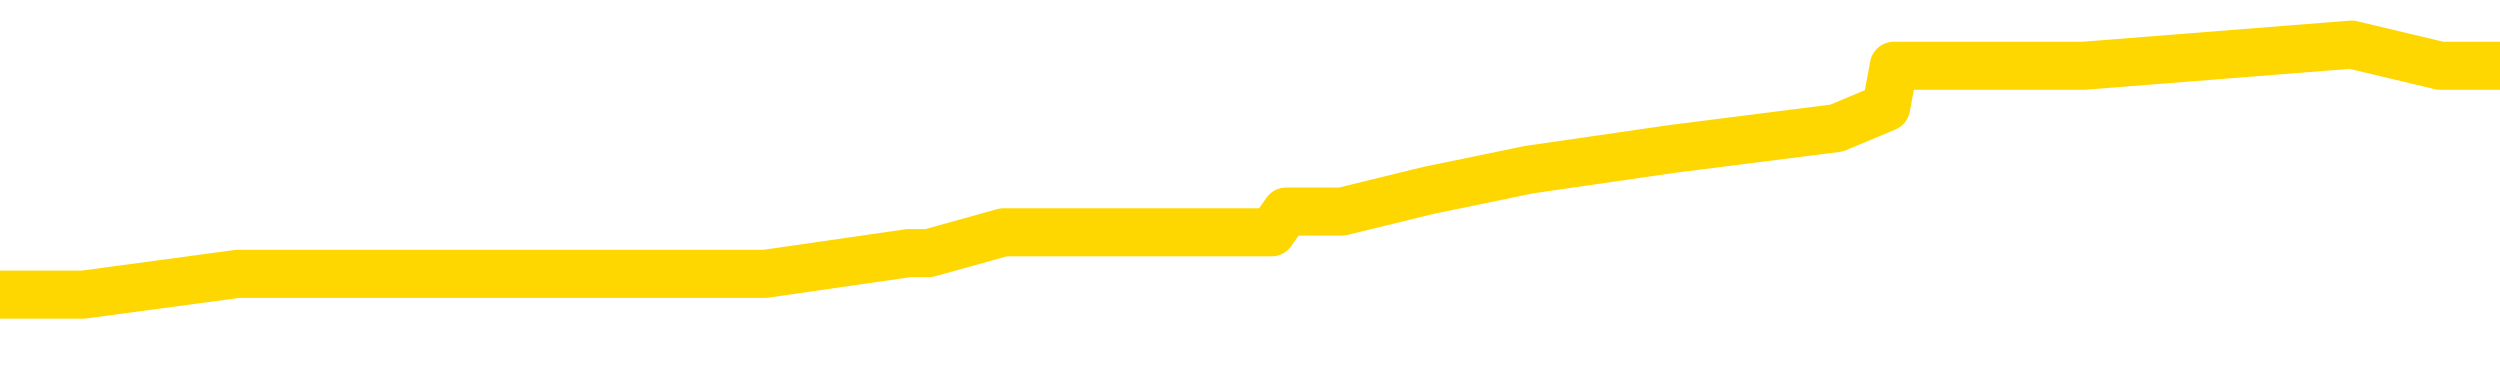<svg xmlns="http://www.w3.org/2000/svg" version="1.1" viewBox="0 0 6500 1000">
	<path fill="none" stroke="gold" stroke-width="125" stroke-linecap="round" stroke-linejoin="round" d="M0 128703  L-726993 128703 L-726809 128649 L-726319 128541 L-726025 128487 L-725714 128378 L-725479 128324 L-725426 128216 L-725367 128108 L-725214 128054 L-725173 127945 L-725040 127891 L-724748 127837 L-724207 127837 L-723597 127783 L-723549 127783 L-722909 127729 L-722876 127729 L-722350 127729 L-722218 127675 L-721827 127566 L-721499 127458 L-721382 127350 L-721171 127242 L-720454 127242 L-719884 127187 L-719777 127187 L-719602 127133 L-719381 127025 L-718979 126971 L-718954 126863 L-718026 126754 L-717938 126646 L-717856 126538 L-717786 126429 L-717489 126375 L-717337 126267 L-715446 126321 L-715346 126321 L-715083 126321 L-714790 126375 L-714648 126267 L-714399 126267 L-714364 126213 L-714205 126159 L-713742 126050 L-713489 125996 L-713277 125888 L-713025 125834 L-712676 125780 L-711749 125671 L-711655 125563 L-711245 125509 L-710074 125401 L-708885 125347 L-708792 125238 L-708765 125130 L-708499 125022 L-708200 124913 L-708071 124805 L-708034 124697 L-707219 124697 L-706835 124751 L-705775 124805 L-705713 124805 L-705448 125888 L-704977 126917 L-704785 127945 L-704521 128974 L-704184 128920 L-704049 128866 L-703593 128812 L-702850 128757 L-702832 128703 L-702667 128595 L-702599 128595 L-702083 128541 L-701054 128541 L-700858 128487 L-700369 128433 L-700007 128378 L-699599 128378 L-699213 128433 L-697510 128433 L-697412 128433 L-697340 128433 L-697278 128433 L-697094 128378 L-696758 128378 L-696117 128324 L-696040 128270 L-695979 128270 L-695792 128216 L-695713 128216 L-695536 128162 L-695516 128108 L-695286 128108 L-694898 128054 L-694010 128054 L-693970 128000 L-693882 127945 L-693855 127837 L-692847 127783 L-692697 127675 L-692673 127621 L-692540 127566 L-692500 127512 L-691242 127458 L-691184 127458 L-690644 127404 L-690592 127404 L-690545 127404 L-690150 127350 L-690011 127296 L-689811 127242 L-689664 127242 L-689499 127242 L-689223 127296 L-688864 127296 L-688311 127242 L-687666 127187 L-687408 127079 L-687254 127025 L-686853 126971 L-686813 126917 L-686692 126863 L-686631 126917 L-686617 126917 L-686523 126917 L-686230 126863 L-686078 126646 L-685748 126538 L-685670 126429 L-685594 126375 L-685368 126213 L-685301 126105 L-685073 125996 L-685021 125888 L-684856 125834 L-683850 125780 L-683667 125726 L-683116 125671 L-682723 125563 L-682326 125509 L-681476 125401 L-681397 125347 L-680818 125292 L-680377 125292 L-680136 125238 L-679979 125238 L-679578 125130 L-679557 125130 L-679112 125076 L-678707 125022 L-678571 124913 L-678396 124805 L-678260 124697 L-678009 124589 L-677009 124534 L-676927 124480 L-676792 124426 L-676753 124372 L-675863 124318 L-675648 124264 L-675204 124210 L-675087 124155 L-675030 124101 L-674354 124101 L-674254 124047 L-674225 124047 L-672883 123993 L-672477 123939 L-672438 123885 L-671510 123831 L-671411 123776 L-671278 123722 L-670874 123668 L-670848 123614 L-670755 123560 L-670539 123506 L-670128 123397 L-668974 123289 L-668682 123181 L-668654 123073 L-668046 123018 L-667795 122910 L-667776 122856 L-666846 122802 L-666795 122694 L-666673 122639 L-666655 122531 L-666499 122477 L-666324 122369 L-666187 122315 L-666131 122260 L-666023 122206 L-665938 122152 L-665705 122098 L-665630 122044 L-665321 121990 L-665203 121936 L-665034 121881 L-664942 121827 L-664840 121827 L-664816 121773 L-664739 121773 L-664641 121665 L-664275 121611 L-664170 121557 L-663666 121502 L-663215 121448 L-663176 121394 L-663152 121340 L-663112 121286 L-662983 121232 L-662882 121178 L-662440 121123 L-662158 121069 L-661566 121015 L-661435 120961 L-661161 120853 L-661009 120799 L-660855 120744 L-660770 120636 L-660692 120582 L-660506 120528 L-660456 120528 L-660428 120474 L-660349 120420 L-660326 120365 L-660042 120257 L-659438 120149 L-658443 120095 L-658145 120041 L-657411 119987 L-657167 119932 L-657077 119878 L-656499 119824 L-655801 119770 L-655049 119716 L-654730 119662 L-654347 119553 L-654270 119499 L-653636 119445 L-653450 119391 L-653363 119391 L-653233 119391 L-652920 119337 L-652871 119283 L-652729 119229 L-652707 119174 L-651740 119120 L-651194 119066 L-650716 119066 L-650655 119066 L-650331 119066 L-650310 119012 L-650247 119012 L-650037 118958 L-649960 118904 L-649906 118850 L-649883 118795 L-649844 118741 L-649828 118687 L-649071 118633 L-649055 118579 L-648255 118525 L-648103 118471 L-647197 118416 L-646691 118362 L-646462 118254 L-646420 118254 L-646305 118200 L-646129 118146 L-645374 118200 L-645240 118146 L-645076 118092 L-644758 118037 L-644581 117929 L-643559 117821 L-643536 117713 L-643285 117658 L-643072 117550 L-642438 117496 L-642200 117388 L-642167 117279 L-641989 117171 L-641909 117063 L-641819 117009 L-641755 116900 L-641315 116792 L-641291 116738 L-640750 116684 L-640494 116630 L-640000 116576 L-639122 116521 L-639086 116467 L-639033 116413 L-638992 116359 L-638875 116305 L-638598 116251 L-638391 116142 L-638194 116034 L-638171 115926 L-638120 115818 L-638081 115763 L-638003 115709 L-637406 115601 L-637345 115547 L-637242 115493 L-637088 115439 L-636456 115384 L-635775 115330 L-635472 115222 L-635126 115168 L-634928 115114 L-634880 115005 L-634559 114951 L-633932 114897 L-633785 114843 L-633749 114789 L-633691 114735 L-633614 114626 L-633373 114626 L-633285 114572 L-633191 114518 L-632897 114464 L-632763 114410 L-632703 114356 L-632666 114247 L-632393 114247 L-631387 114193 L-631212 114139 L-631161 114139 L-630868 114085 L-630676 113977 L-630343 113923 L-629836 113868 L-629274 113760 L-629259 113652 L-629243 113598 L-629142 113489 L-629028 113381 L-628989 113273 L-628951 113219 L-628885 113219 L-628857 113165 L-628718 113219 L-628426 113219 L-628375 113219 L-628270 113219 L-628006 113165 L-627541 113110 L-627396 113110 L-627342 113002 L-627285 112948 L-627094 112894 L-626728 112840 L-626514 112840 L-626319 112840 L-626261 112840 L-626202 112731 L-626048 112677 L-625779 112623 L-625349 112894 L-625334 112894 L-625257 112840 L-625192 112786 L-625063 112407 L-625039 112353 L-624755 112298 L-624708 112244 L-624653 112190 L-624191 112136 L-624152 112136 L-624111 112082 L-623921 112028 L-623440 111974 L-622953 111919 L-622937 111865 L-622899 111811 L-622642 111757 L-622565 111649 L-622335 111595 L-622319 111486 L-622025 111378 L-621582 111324 L-621135 111270 L-620631 111216 L-620477 111161 L-620191 111107 L-620150 110999 L-619819 110945 L-619597 110891 L-619080 110782 L-619005 110728 L-618757 110620 L-618562 110512 L-618502 110458 L-617726 110403 L-617652 110403 L-617421 110349 L-617405 110349 L-617343 110295 L-617147 110241 L-616683 110241 L-616660 110187 L-616530 110187 L-615229 110187 L-615213 110187 L-615136 110133 L-615042 110133 L-614825 110133 L-614672 110079 L-614494 110133 L-614440 110187 L-614153 110241 L-614114 110241 L-613744 110241 L-613304 110241 L-613121 110241 L-612800 110187 L-612505 110187 L-612059 110079 L-611987 110024 L-611524 109916 L-611087 109862 L-610905 109808 L-609450 109700 L-609319 109645 L-608861 109537 L-608635 109483 L-608249 109375 L-607732 109266 L-606778 109158 L-605984 109050 L-605310 108996 L-604884 108887 L-604573 108833 L-604343 108671 L-603660 108508 L-603646 108346 L-603437 108129 L-603415 108075 L-603240 107967 L-602290 107913 L-602022 107805 L-601207 107750 L-600896 107642 L-600859 107588 L-600802 107480 L-600185 107426 L-599547 107317 L-597921 107263 L-597247 107209 L-596605 107209 L-596527 107209 L-596471 107209 L-596435 107209 L-596407 107155 L-596295 107047 L-596277 106992 L-596254 106938 L-596101 106884 L-596047 106776 L-595969 106722 L-595850 106668 L-595753 106613 L-595635 106559 L-595366 106451 L-595096 106397 L-595078 106289 L-594879 106234 L-594732 106126 L-594505 106072 L-594371 106018 L-594062 105964 L-594002 105910 L-593649 105801 L-593300 105747 L-593199 105693 L-593135 105585 L-593075 105531 L-592691 105422 L-592310 105368 L-592206 105314 L-591945 105260 L-591674 105152 L-591515 105097 L-591483 105043 L-591421 104989 L-591279 104935 L-591095 104881 L-591051 104827 L-590763 104827 L-590747 104773 L-590514 104773 L-590453 104719 L-590414 104719 L-589835 104664 L-589701 104610 L-589678 104394 L-589659 104015 L-589642 103582 L-589625 103148 L-589602 102715 L-589585 102390 L-589564 102011 L-589547 101632 L-589524 101416 L-589507 101199 L-589486 101037 L-589469 100929 L-589420 100766 L-589348 100604 L-589313 100333 L-589289 100116 L-589254 99900 L-589212 99683 L-589175 99575 L-589160 99358 L-589135 99196 L-589098 99088 L-589081 98925 L-589058 98817 L-589041 98709 L-589022 98600 L-589006 98492 L-588977 98330 L-588951 98167 L-588905 98113 L-588889 98005 L-588847 97951 L-588799 97842 L-588728 97734 L-588713 97626 L-588697 97518 L-588635 97463 L-588596 97409 L-588556 97355 L-588390 97301 L-588325 97247 L-588309 97193 L-588265 97085 L-588207 97030 L-587994 96976 L-587961 96922 L-587918 96868 L-587840 96814 L-587303 96760 L-587225 96706 L-587120 96597 L-587032 96543 L-586855 96489 L-586505 96435 L-586349 96381 L-585911 96327 L-585754 96272 L-585625 96218 L-584921 96110 L-584720 96056 L-583759 95948 L-583277 95893 L-583178 95893 L-583085 95839 L-582840 95785 L-582767 95731 L-582324 95623 L-582228 95569 L-582213 95514 L-582197 95460 L-582172 95406 L-581706 95352 L-581489 95298 L-581350 95244 L-581056 95190 L-580967 95135 L-580926 95081 L-580896 95027 L-580724 94973 L-580665 94919 L-580589 94865 L-580508 94811 L-580438 94811 L-580129 94756 L-580044 94702 L-579830 94648 L-579795 94594 L-579112 94540 L-579013 94486 L-578808 94432 L-578761 94377 L-578483 94323 L-578421 94269 L-578404 94161 L-578326 94107 L-578017 93998 L-577993 93944 L-577939 93836 L-577916 93782 L-577794 93728 L-577658 93619 L-577414 93565 L-577288 93565 L-576641 93511 L-576626 93511 L-576601 93511 L-576420 93403 L-576344 93349 L-576253 93295 L-575825 93240 L-575409 93186 L-575016 93078 L-574937 93024 L-574918 92970 L-574555 92916 L-574319 92861 L-574090 92807 L-573777 92753 L-573699 92699 L-573619 92591 L-573441 92482 L-573425 92428 L-573159 92320 L-573079 92266 L-572849 92212 L-572623 92158 L-572308 92158 L-572132 92103 L-571771 92103 L-571379 92049 L-571310 91941 L-571246 91887 L-571106 91779 L-571054 91724 L-570953 91616 L-570451 91562 L-570253 91508 L-570007 91454 L-569821 91400 L-569522 91345 L-569446 91291 L-569279 91183 L-568395 91129 L-568367 91021 L-568244 90912 L-567665 90858 L-567587 90804 L-566874 90804 L-566562 90804 L-566349 90804 L-566332 90804 L-565945 90804 L-565420 90696 L-564974 90642 L-564644 90587 L-564492 90533 L-564166 90533 L-563987 90479 L-563906 90479 L-563700 90371 L-563524 90317 L-562595 90263 L-561706 90208 L-561667 90154 L-561439 90154 L-561060 90100 L-560272 90046 L-560038 89992 L-559962 89938 L-559604 89884 L-559033 89775 L-558766 89721 L-558379 89667 L-558275 89667 L-558106 89667 L-557487 89667 L-557276 89667 L-556968 89667 L-556915 89613 L-556787 89559 L-556734 89505 L-556615 89451 L-556279 89342 L-555320 89288 L-555188 89180 L-554986 89126 L-554355 89072 L-554044 89017 L-553630 88963 L-553603 88909 L-553457 88855 L-553037 88801 L-551704 88801 L-551658 88747 L-551529 88638 L-551512 88584 L-550934 88476 L-550729 88422 L-550699 88368 L-550658 88314 L-550601 88259 L-550563 88205 L-550485 88151 L-550342 88097 L-549888 88043 L-549769 87989 L-549484 87935 L-549112 87880 L-549015 87826 L-548689 87772 L-548334 87718 L-548164 87664 L-548117 87610 L-548008 87556 L-547919 87501 L-547891 87447 L-547815 87339 L-547511 87285 L-547477 87177 L-547406 87122 L-547038 87068 L-546702 87014 L-546621 87014 L-546402 86960 L-546230 86906 L-546203 86852 L-545705 86798 L-545156 86689 L-544276 86635 L-544177 86527 L-544100 86473 L-543826 86419 L-543579 86310 L-543505 86256 L-543443 86148 L-543324 86094 L-543282 86040 L-543172 85985 L-543095 85877 L-542394 85823 L-542149 85769 L-542109 85715 L-541953 85661 L-541353 85661 L-541127 85661 L-541035 85661 L-540559 85661 L-539962 85552 L-539442 85498 L-539421 85444 L-539276 85390 L-538956 85390 L-538414 85390 L-538182 85390 L-538011 85390 L-537525 85336 L-537297 85282 L-537212 85227 L-536866 85173 L-536540 85173 L-536017 85119 L-535690 85065 L-535089 85011 L-534892 84903 L-534840 84848 L-534799 84794 L-534518 84740 L-533834 84632 L-533523 84578 L-533499 84469 L-533307 84415 L-533085 84361 L-532999 84307 L-532335 84199 L-532311 84145 L-532089 84036 L-531759 83982 L-531407 83874 L-531202 83820 L-530970 83711 L-530712 83657 L-530522 83549 L-530475 83495 L-530248 83441 L-530213 83387 L-530057 83332 L-529842 83278 L-529669 83224 L-529578 83170 L-529301 83116 L-529057 83062 L-528741 83008 L-528315 83008 L-528278 83008 L-527795 83008 L-527561 83008 L-527349 82953 L-527123 82899 L-526573 82899 L-526326 82845 L-525492 82845 L-525436 82791 L-525415 82737 L-525257 82683 L-524795 82629 L-524755 82574 L-524415 82466 L-524281 82412 L-524059 82358 L-523486 82304 L-523014 82250 L-522820 82195 L-522627 82141 L-522437 82087 L-522336 82033 L-521968 81979 L-521921 81925 L-521840 81871 L-520546 81817 L-520498 81762 L-520230 81762 L-520085 81762 L-519534 81762 L-519417 81708 L-519335 81654 L-518976 81600 L-518752 81546 L-518471 81492 L-518142 81383 L-517634 81329 L-517521 81275 L-517443 81221 L-517278 81167 L-516984 81167 L-516515 81167 L-516319 81221 L-516268 81221 L-515618 81167 L-515496 81113 L-515042 81113 L-515007 81059 L-514538 81004 L-514428 80950 L-514411 80896 L-514195 80896 L-514014 80842 L-513483 80842 L-512453 80842 L-512254 80788 L-511795 80734 L-510847 80625 L-510748 80571 L-510394 80463 L-510334 80409 L-510319 80355 L-510284 80301 L-509915 80246 L-509795 80192 L-509553 80138 L-509389 80084 L-509201 80030 L-509081 79976 L-508010 79867 L-507152 79813 L-506940 79705 L-506842 79651 L-506668 79543 L-506335 79488 L-506263 79434 L-506206 79380 L-506030 79380 L-505641 79326 L-505406 79272 L-505295 79218 L-505178 79164 L-504197 79109 L-504171 79055 L-503577 78947 L-503544 78947 L-503396 78893 L-503111 78839 L-502200 78839 L-501254 78839 L-501101 78785 L-500998 78785 L-500866 78730 L-500723 78676 L-500697 78622 L-500583 78568 L-500364 78514 L-499683 78460 L-499554 78406 L-499250 78351 L-499010 78243 L-498678 78189 L-498039 78135 L-497697 78027 L-497635 77972 L-497479 77972 L-496558 77972 L-496087 77972 L-496044 77972 L-496031 77918 L-495990 77864 L-495967 77810 L-495941 77756 L-495797 77702 L-495374 77648 L-495039 77648 L-494848 77593 L-494419 77593 L-494231 77539 L-493842 77431 L-493308 77377 L-492935 77323 L-492914 77323 L-492664 77269 L-492546 77214 L-492470 77160 L-492334 77106 L-492295 77052 L-492215 76998 L-491820 76944 L-491325 76890 L-491213 76781 L-491040 76727 L-490731 76673 L-490284 76619 L-489961 76565 L-489818 76456 L-489391 76348 L-489238 76240 L-489183 76132 L-488369 76077 L-488349 76023 L-487977 75969 L-487921 75969 L-486791 75915 L-486724 75915 L-486165 75861 L-485971 75807 L-485834 75753 L-485601 75698 L-485254 75644 L-485219 75536 L-485184 75482 L-485116 75374 L-484767 75319 L-484595 75265 L-484110 75211 L-484093 75157 L-483768 75103 L-483611 75049 L-482470 74940 L-482445 74886 L-482253 74778 L-482060 74724 L-481810 74670 L-481793 74616 L-480772 74561 L-480475 74507 L-480399 74453 L-480263 74345 L-480087 74291 L-479511 74182 L-479295 74128 L-479231 74074 L-479101 74020 L-479064 73912 L-478540 73858 L-478403 95190 L-478388 95190 L-478365 95190 L-478345 95190 L-478118 73804 L-477342 73804 L-477301 73804 L-476933 73804 L-476854 73749 L-476802 73695 L-476129 73641 L-475387 73587 L-474962 73587 L-474514 73533 L-473453 73479 L-473141 73370 L-472731 73370 L-472659 73316 L-472135 73316 L-472040 73316 L-472022 73316 L-471577 73262 L-471392 73154 L-470612 73046 L-469939 72991 L-469527 72829 L-469295 72721 L-469155 72667 L-469073 72558 L-469053 72504 L-468977 72504 L-468849 72450 L-468532 72504 L-468307 72504 L-467982 72450 L-467920 72450 L-467550 72450 L-467517 72450 L-467309 72450 L-466641 72450 L-466564 72450 L-466406 72342 L-466295 72342 L-465969 72288 L-465814 72233 L-465473 72233 L-465416 72125 L-465077 72017 L-464874 71963 L-464821 71854 L-463445 71800 L-463315 71746 L-462881 71692 L-462561 71638 L-461733 71530 L-461610 71475 L-460879 71367 L-460723 71259 L-460683 71205 L-460629 71151 L-460606 71096 L-460492 71042 L-460195 70988 L-459905 70934 L-459851 70880 L-459730 70826 L-459700 70772 L-459601 70717 L-459157 70717 L-459005 70663 L-458169 70663 L-457627 70609 L-457293 70609 L-457277 70555 L-457201 70501 L-457085 70447 L-456891 70393 L-456626 70338 L-455792 70284 L-455696 70230 L-455174 70176 L-455132 70122 L-455033 70068 L-454205 70068 L-454070 70014 L-453731 70014 L-453177 69959 L-452797 69905 L-452634 69851 L-452324 69797 L-451512 69743 L-451206 69689 L-450937 69689 L-450616 69689 L-450295 69743 L-450019 69743 L-449191 69635 L-449096 69580 L-449003 69418 L-448899 69256 L-448512 69093 L-448032 68985 L-448015 68931 L-447897 68877 L-447529 68768 L-447434 68714 L-446600 68606 L-446523 68552 L-446224 68498 L-446133 68443 L-445726 68335 L-445615 68227 L-444916 68173 L-444443 68119 L-444383 68064 L-444164 67956 L-443890 67902 L-443777 67848 L-442750 67794 L-442363 67740 L-442343 67685 L-442010 67631 L-441766 67577 L-441332 67523 L-441222 67469 L-441105 67415 L-440653 67306 L-440063 67252 L-439726 67198 L-437833 67144 L-437720 67036 L-437508 66982 L-436190 66927 L-436083 54746 L-436017 42726 L-435981 31627 L-435919 31627 L-435420 43701 L-434745 55612 L-434723 66603 L-434452 66494 L-433484 66494 L-432795 66440 L-432633 66386 L-432092 66332 L-432002 66278 L-430983 66224 L-430035 66115 L-429670 66170 L-429567 66224 L-428979 66224 L-428919 66224 L-428819 66170 L-428378 66061 L-428271 66007 L-427829 65953 L-426829 65791 L-426573 65628 L-426470 65466 L-426340 65357 L-425973 65249 L-425393 65141 L-425362 65087 L-425046 65033 L-423063 64978 L-422947 64924 L-422880 64924 L-422521 64870 L-420902 64816 L-420725 64816 L-420580 64816 L-419758 64870 L-419705 64924 L-419651 64924 L-419217 64924 L-418236 64978 L-418162 64978 L-417078 64924 L-416865 64924 L-416148 64816 L-415760 64762 L-415541 64654 L-415222 64545 L-414728 64437 L-414600 64383 L-414371 64275 L-414139 64166 L-414080 64112 L-413790 64058 L-413518 63950 L-412488 63896 L-410823 63841 L-410404 63787 L-410267 63733 L-410111 63733 L-409805 63679 L-409577 63571 L-409419 63517 L-409260 63408 L-409090 63300 L-409043 63246 L-408990 63192 L-408968 63192 L-408582 63138 L-408332 63138 L-408062 63138 L-407901 63138 L-407811 63138 L-406152 63138 L-405987 63192 L-405607 63138 L-405147 63138 L-404538 63029 L-403445 62975 L-403013 62921 L-402982 62867 L-402920 62813 L-402902 62759 L-401199 62704 L-401157 62650 L-400690 62596 L-400503 62542 L-400471 62434 L-399876 62380 L-399826 62325 L-399503 62271 L-399453 62217 L-399242 62163 L-399224 62109 L-398958 62001 L-398905 61946 L-398436 61892 L-397926 61784 L-397847 61784 L-397553 61730 L-397537 61676 L-397498 61622 L-397427 61567 L-397270 61513 L-396324 61513 L-396267 61513 L-395746 61513 L-395554 61459 L-395453 61459 L-395227 61405 L-394717 61405 L-394329 62867 L-394260 62867 L-393911 62813 L-393554 62759 L-392426 61188 L-392374 61080 L-392148 61026 L-392114 60972 L-391989 60864 L-391891 60864 L-391626 60864 L-390885 60918 L-390307 60918 L-390014 60918 L-389308 60918 L-389129 60864 L-389106 60864 L-388470 60809 L-388158 60755 L-387762 60755 L-387732 60701 L-387711 60647 L-387558 60593 L-386873 60593 L-386856 60593 L-386516 60593 L-386244 60539 L-386206 60485 L-386150 60376 L-386128 60322 L-386056 60268 L-385724 60214 L-385618 60160 L-385589 60051 L-385391 59997 L-385239 59943 L-384370 59889 L-383808 59781 L-383792 59781 L-383691 59727 L-383588 59781 L-383442 59781 L-383364 59781 L-383326 59727 L-383270 59672 L-383197 59618 L-383052 59564 L-382570 59564 L-382166 59510 L-381299 59564 L-381279 59564 L-381022 59564 L-380945 59564 L-380916 59510 L-380906 59402 L-380889 59348 L-380596 59293 L-380556 59239 L-380484 59185 L-380411 59131 L-380206 59077 L-380046 58914 L-379744 58752 L-379667 58536 L-379650 58373 L-379433 58265 L-379202 58265 L-379092 58319 L-378722 58373 L-378564 58373 L-378333 58373 L-378164 58373 L-378019 58319 L-377887 58265 L-376611 58157 L-376208 58048 L-376147 57994 L-376030 57886 L-375605 57832 L-375590 57723 L-375528 57669 L-375255 57561 L-375142 57507 L-374860 57399 L-374583 57344 L-374157 57236 L-374135 57182 L-374057 57128 L-373931 57074 L-373345 57020 L-372954 56965 L-372618 56911 L-372029 56857 L-371927 56857 L-371756 56803 L-371620 56803 L-370792 56749 L-369607 56695 L-369571 56641 L-369516 56641 L-369295 56586 L-369090 56586 L-368935 56586 L-368679 56532 L-368602 56478 L-368059 56424 L-368023 56370 L-367774 56316 L-367387 56262 L-366561 56207 L-366203 56153 L-365892 56153 L-365634 56099 L-365411 56045 L-365004 55991 L-364888 55937 L-364705 55883 L-364652 55883 L-364463 55828 L-364292 55774 L-364263 55720 L-363983 55666 L-363673 55612 L-363535 55558 L-363225 55504 L-363031 55504 L-363016 55449 L-362296 55449 L-362163 55341 L-361865 55287 L-361774 55233 L-361174 55233 L-361135 55179 L-361057 55125 L-360437 55070 L-360285 54962 L-360244 54908 L-359934 54854 L-359742 54800 L-359549 54691 L-359493 54583 L-359185 54529 L-359133 54475 L-359078 54529 L-359052 54529 L-358927 54529 L-358117 54475 L-358040 54421 L-357500 54367 L-357231 54312 L-356571 54258 L-355664 54204 L-355423 54150 L-354890 54096 L-354673 54042 L-353566 54096 L-353515 54096 L-352740 54096 L-352192 54042 L-352081 53988 L-351928 53879 L-351873 53825 L-351707 53771 L-351330 53717 L-350883 53663 L-350828 53609 L-350674 53554 L-349994 53500 L-349773 53446 L-349256 53392 L-348407 53284 L-348391 53230 L-346600 53175 L-346045 53121 L-345928 53067 L-344922 53013 L-344886 52959 L-344653 52959 L-344560 52959 L-344520 52959 L-344188 52905 L-343836 52851 L-343571 52742 L-343285 52688 L-342974 52580 L-342720 52472 L-342626 52417 L-342136 52363 L-341929 52309 L-341363 52255 L-341249 52309 L-340897 52255 L-340846 52255 L-340806 52255 L-340203 52147 L-339469 52038 L-338888 51930 L-338652 51822 L-338112 51659 L-337959 51551 L-337457 51497 L-337248 51389 L-337225 51389 L-337166 51335 L-336203 51335 L-336026 51280 L-335584 51226 L-335560 51118 L-335404 51064 L-335323 51064 L-335173 51118 L-334526 51118 L-334476 51064 L-333356 51010 L-332372 50956 L-332310 50902 L-331590 50847 L-330725 50793 L-330346 50739 L-330127 50739 L-329368 50685 L-329316 50631 L-329007 50523 L-328155 50523 L-327962 50468 L-327785 50414 L-327561 50414 L-327434 50360 L-327242 50360 L-327010 50306 L-326840 50360 L-326554 50306 L-326274 50306 L-326191 50252 L-326021 50198 L-326004 50089 L-325850 50035 L-325811 49981 L-325035 49927 L-324959 49927 L-324727 49819 L-324300 49765 L-323954 49710 L-323371 49656 L-323102 49656 L-322844 49656 L-322714 49548 L-322698 49494 L-322584 49440 L-322560 49386 L-322326 49331 L-322290 49277 L-320974 49277 L-320918 49223 L-320239 49115 L-319667 49115 L-319541 49115 L-319388 49115 L-319311 49115 L-318999 49007 L-318726 48952 L-318637 48844 L-318535 48844 L-317608 48790 L-317531 48790 L-317167 48790 L-317143 48736 L-317106 48682 L-316331 48573 L-316239 48519 L-316099 48465 L-315697 48411 L-315436 48411 L-315192 48465 L-314978 48411 L-314897 48411 L-314821 48411 L-314745 48411 L-314558 48465 L-314491 48465 L-314242 48465 L-314187 48411 L-314049 48357 L-313970 48249 L-313856 48194 L-313633 48140 L-313469 48086 L-313428 48032 L-313258 47978 L-312888 47924 L-312873 47870 L-312757 47815 L-312035 47761 L-311999 47707 L-311867 47707 L-311519 47653 L-311107 47653 L-311071 47653 L-310993 47599 L-310954 47545 L-310590 47491 L-310386 47436 L-310371 47382 L-310025 47328 L-309677 47328 L-309351 47328 L-309250 47274 L-309097 47274 L-308902 47220 L-308671 47220 L-308578 47220 L-308423 47220 L-308345 47220 L-308305 47166 L-308191 47112 L-308168 47057 L-307917 47057 L-307778 46949 L-307200 46787 L-306372 46678 L-305884 46570 L-305763 46516 L-305725 46462 L-305712 46408 L-305560 46299 L-305459 46191 L-305226 46137 L-304836 46029 L-304531 45975 L-304516 45920 L-304345 45866 L-304106 45758 L-303510 45758 L-302906 45704 L-302867 45704 L-302826 45704 L-302673 45650 L-302620 45596 L-302557 45541 L-302489 45487 L-302434 45379 L-302409 45325 L-302362 45271 L-302268 45162 L-302131 45108 L-301977 45054 L-301845 45000 L-301805 45000 L-301769 44946 L-301707 44892 L-301434 44783 L-301119 44729 L-301078 44621 L-300993 44567 L-300816 44513 L-300578 44459 L-300221 44404 L-300191 44350 L-299622 44296 L-299499 44242 L-299263 44188 L-299240 44188 L-298959 44134 L-298673 44134 L-298418 44134 L-297846 44080 L-297549 44025 L-297473 43971 L-296774 43917 L-296696 43863 L-296661 43809 L-296635 43755 L-296584 43646 L-296390 43592 L-296249 43484 L-296214 43430 L-296173 43376 L-295578 43322 L-295346 43268 L-295062 43646 L-295008 43971 L-294934 44350 L-294856 44675 L-294619 44567 L-294376 44513 L-294240 44459 L-294134 44404 L-294054 44350 L-293667 44242 L-293540 44188 L-293387 44134 L-293349 44080 L-293204 44025 L-292982 43971 L-292808 43917 L-292739 43863 L-291918 43755 L-291902 43755 L-291607 43701 L-290819 43646 L-290509 43646 L-290363 43592 L-290135 43538 L-289934 43430 L-288997 43376 L-288961 43322 L-288938 43268 L-288897 43159 L-288629 43105 L-288032 43051 L-287968 42997 L-287933 42943 L-287916 42889 L-287221 42889 L-287020 42889 L-286988 42889 L-286654 42889 L-286546 42834 L-285922 42726 L-285418 42672 L-285380 42564 L-284938 42564 L-284842 42510 L-284683 42510 L-284370 42510 L-284358 42510 L-283917 42564 L-283436 42618 L-283306 42618 L-282986 42618 L-282918 42564 L-282614 42564 L-282438 42510 L-282244 42455 L-282002 42347 L-281804 42239 L-281778 42131 L-281200 42076 L-281130 42022 L-280721 41968 L-280666 41914 L-280620 41860 L-280256 41806 L-280110 41752 L-279905 41697 L-279808 41697 L-279653 41643 L-279592 41589 L-279444 41481 L-279343 41427 L-278787 41427 L-278764 41535 L-278592 41589 L-278050 41643 L-277989 41643 L-277935 41535 L-277907 41427 L-277836 41373 L-277819 41264 L-277756 41210 L-277719 41102 L-277565 41048 L-277239 40994 L-276673 40939 L-276658 40885 L-276596 40777 L-276495 40669 L-276449 40669 L-276206 40615 L-275784 40615 L-275629 40615 L-273887 40506 L-273346 40452 L-272402 40398 L-271993 40344 L-271452 40236 L-271256 40181 L-271087 40127 L-270791 40073 L-270677 40019 L-270661 40019 L-270507 39965 L-270367 39911 L-270290 39802 L-270158 39802 L-269810 39802 L-269440 39857 L-268842 39857 L-268666 39857 L-268510 39802 L-268241 39748 L-268089 39748 L-267798 39911 L-267774 40019 L-267692 40127 L-267464 40236 L-266764 40181 L-266638 40127 L-266206 40073 L-266112 40019 L-264907 40019 L-264858 39965 L-264565 39965 L-264161 39911 L-263886 39802 L-263866 39748 L-263749 39694 L-263673 39640 L-263491 39586 L-263011 39532 L-262560 39423 L-262150 39369 L-262119 39315 L-261701 39261 L-261587 39261 L-261469 39261 L-261453 39261 L-261259 39207 L-261238 39099 L-261005 39044 L-260562 38990 L-260243 38882 L-259778 38882 L-259612 38828 L-259458 38774 L-259302 38774 L-258848 38774 L-258529 38774 L-258474 38828 L-258103 38828 L-258065 38882 L-257739 38882 L-257622 38828 L-257524 38774 L-257198 38665 L-256810 38611 L-256550 38557 L-256191 38449 L-255935 38395 L-253765 38341 L-253715 38286 L-253693 38232 L-253281 38232 L-253220 38232 L-253149 38286 L-252919 38286 L-252608 38232 L-252305 38124 L-252260 38070 L-251952 38016 L-251819 37962 L-251603 37907 L-250891 37853 L-250736 37853 L-250597 37799 L-250448 37799 L-250427 37799 L-250233 37745 L-250208 37691 L-250117 37637 L-250095 37583 L-250078 37528 L-249978 37474 L-249050 37420 L-248592 37420 L-247500 37312 L-247077 37312 L-246673 37258 L-246635 37204 L-246381 37149 L-245607 37041 L-245590 36987 L-245566 36933 L-245373 36879 L-244636 36825 L-244367 36770 L-244327 36716 L-243928 36608 L-243903 36554 L-243114 36500 L-242434 36446 L-241063 36391 L-240793 36337 L-240744 36283 L-240206 36175 L-240173 36121 L-240072 36012 L-239748 35958 L-239668 35904 L-239400 35904 L-238487 35850 L-238348 35850 L-238099 35742 L-237554 35742 L-237132 35688 L-236939 35634 L-236923 35634 L-236786 35525 L-236692 35471 L-236564 35417 L-236304 35363 L-236279 35255 L-236188 35200 L-235878 35146 L-235818 35092 L-235701 35092 L-235351 35092 L-234540 35092 L-234309 34984 L-233480 34984 L-233248 34876 L-233031 34821 L-232513 34821 L-231875 34767 L-231459 34713 L-231136 34659 L-230656 34605 L-230230 34605 L-230169 34551 L-229820 34551 L-229780 34497 L-229766 34442 L-229666 34334 L-229621 34334 L-229136 34280 L-228334 34280 L-228000 34280 L-226918 34226 L-226438 34172 L-226416 34118 L-226275 34063 L-225720 34009 L-225023 33955 L-224714 33901 L-224492 33847 L-224388 33793 L-224285 33684 L-223614 33630 L-223520 33576 L-223498 33576 L-223421 33522 L-223243 33522 L-223071 33522 L-222890 33468 L-222876 33414 L-222800 33360 L-222636 33305 L-222121 33251 L-222105 33197 L-221965 33197 L-221602 33143 L-221578 33143 L-221447 33089 L-221423 33035 L-221061 32981 L-220535 32872 L-220441 32818 L-220226 32710 L-220132 32656 L-220108 32602 L-219643 32547 L-219566 32547 L-219164 32493 L-218714 32493 L-217462 32439 L-217423 32385 L-216992 32331 L-216959 32277 L-216240 32223 L-216064 32168 L-215928 32114 L-215621 32060 L-215566 32006 L-215542 31898 L-215525 31789 L-215351 31735 L-215161 31681 L-214654 31681 L-214280 31248 L-213942 30761 L-213903 30328 L-213184 29949 L-213090 29894 L-213052 29840 L-212510 29840 L-212487 29786 L-212084 29732 L-211659 29678 L-211388 29678 L-211208 29624 L-210962 29515 L-210939 29461 L-210882 29353 L-210266 29299 L-209763 29245 L-209376 29245 L-208757 29299 L-208541 29299 L-208386 29353 L-207093 29245 L-206994 29191 L-206552 29082 L-206220 29028 L-205920 28920 L-205677 28866 L-204943 28757 L-204363 28703 L-203534 28649 L-203434 28595 L-202876 28541 L-202738 28487 L-201096 28433 L-201035 28433 L-200941 28433 L-199974 28433 L-199797 28378 L-199510 28378 L-199292 28378 L-199214 28324 L-198943 28324 L-198827 28270 L-198674 28216 L-198364 28162 L-198286 28108 L-198195 28108 L-198117 28054 L-198001 28054 L-197822 28000 L-197730 27945 L-197692 27891 L-197188 27891 L-196970 27837 L-196840 27837 L-196685 27783 L-196631 27729 L-196506 27729 L-196121 27675 L-195613 27621 L-195541 27566 L-195060 27512 L-194983 27458 L-194883 27458 L-194650 27404 L-194185 27404 L-193955 27404 L-193938 27404 L-193706 27404 L-193552 27404 L-193490 27404 L-193297 27350 L-193026 27242 L-192275 27187 L-191322 27187 L-191285 27133 L-191061 27133 L-190621 27133 L-190340 27025 L-189992 26971 L-188923 26917 L-187995 26917 L-187864 26917 L-187817 26917 L-187748 26863 L-187593 26863 L-187516 26754 L-187342 26646 L-186907 26538 L-186703 26484 L-186643 26375 L-186061 26321 L-185906 26213 L-185791 26159 L-185750 26105 L-185581 26050 L-185444 25996 L-185233 25888 L-185156 25834 L-185132 25780 L-184924 25671 L-184514 25617 L-184489 25563 L-184266 25509 L-184121 25455 L-184086 25401 L-184073 25347 L-184050 25292 L-183817 25238 L-183631 25184 L-183414 25130 L-183389 25076 L-182699 25022 L-182596 24968 L-182560 24913 L-182540 24859 L-182345 24805 L-182292 24751 L-182175 24643 L-182094 24643 L-181983 24589 L-181668 24534 L-181209 24480 L-180954 24426 L-180720 24318 L-180590 24264 L-180237 24210 L-180178 24155 L-180025 24101 L-179453 23993 L-179367 23939 L-179213 23831 L-178918 23722 L-178547 23614 L-178244 23506 L-178168 23452 L-177763 23397 L-177595 23397 L-177451 23397 L-176911 23397 L-176850 23397 L-176834 23289 L-176668 23235 L-176462 23181 L-176388 23181 L-176295 23127 L-175885 23073 L-175870 23018 L-175846 23018 L-175653 22964 L-175576 23452 L-175406 23939 L-175343 24372 L-175328 24859 L-174813 24805 L-174592 24751 L-173973 24643 L-173720 24589 L-173526 24534 L-173486 24480 L-173413 24480 L-173348 24480 L-172697 24480 L-172658 24534 L-172484 24534 L-172418 24534 L-171744 24534 L-171355 24426 L-171094 24372 L-170856 24318 L-170778 24210 L-170762 24101 L-170560 24047 L-170190 23939 L-169964 23885 L-169329 23831 L-169309 23831 L-168921 23776 L-168828 23776 L-168770 23722 L-168494 23668 L-168184 23668 L-168107 23614 L-167256 23668 L-166913 23939 L-166476 24264 L-166042 24534 L-165547 24805 L-165398 24751 L-165129 24805 L-163891 24859 L-163835 24968 L-162071 25022 L-161881 24968 L-160870 24913 L-160719 24859 L-160344 24968 L-160023 25076 L-159418 25184 L-159348 25292 L-159171 25238 L-158342 25184 L-158204 25130 L-157817 25076 L-157632 25022 L-157589 24968 L-157469 24913 L-157259 24859 L-156812 24751 L-156463 24697 L-156331 24643 L-155922 24589 L-155572 24589 L-155287 24534 L-155093 24480 L-154938 24480 L-154775 24426 L-154706 24372 L-154607 24372 L-154373 24318 L-154257 24318 L-154203 24264 L-153662 24264 L-153197 24210 L-152015 24210 L-151882 24210 L-151857 24210 L-151805 24210 L-151137 24210 L-150102 24101 L-149908 24047 L-149729 23993 L-149577 23993 L-149536 23939 L-149522 23939 L-149460 23885 L-149135 23831 L-147974 23776 L-147781 23722 L-147603 23668 L-146489 23614 L-145630 23560 L-145523 23560 L-145050 23506 L-144857 23506 L-142535 23452 L-142458 23397 L-142337 23289 L-142302 23235 L-142265 23127 L-142170 22964 L-141955 22856 L-141373 22748 L-140987 22694 L-140214 22639 L-140136 22585 L-139439 22585 L-138898 22585 L-138857 22531 L-138727 22531 L-138263 22477 L-138224 22423 L-138089 22369 L-137721 22315 L-137692 22260 L-137542 22260 L-137141 22206 L-135317 22260 L-134510 22206 L-133791 22206 L-133775 22206 L-133461 22098 L-132899 22044 L-132398 21990 L-131879 21936 L-131857 21881 L-130114 21827 L-129945 21773 L-129749 21719 L-128855 21665 L-128336 21557 L-128126 21502 L-127868 21448 L-127159 21394 L-126208 21340 L-125550 21286 L-125511 21178 L-125224 21123 L-125142 21069 L-125046 21069 L-124914 21015 L-124837 21015 L-124102 21015 L-123765 20961 L-123715 21015 L-123460 21015 L-123174 20961 L-122748 20961 L-122168 20907 L-121909 20907 L-121757 20853 L-121510 20853 L-121471 20853 L-120674 20799 L-120637 20744 L-120460 20744 L-120050 20636 L-119822 20636 L-119745 20636 L-119614 20636 L-119498 20582 L-119150 20528 L-119086 20474 L-118934 20420 L-118193 20365 L-118082 20311 L-117912 20257 L-117873 20203 L-117578 20203 L-117177 20203 L-117000 20203 L-116906 20203 L-116596 20149 L-115795 20095 L-115336 19987 L-114816 19932 L-114328 19878 L-113632 19824 L-112586 19770 L-112317 19770 L-112263 19716 L-112102 19716 L-111851 19716 L-111605 19662 L-111526 19608 L-111312 19499 L-111000 19445 L-110536 19337 L-110522 19283 L-110226 19283 L-110212 19229 L-109221 19174 L-108549 19120 L-108214 19012 L-107598 19012 L-107461 18958 L-106822 18904 L-106692 18850 L-105740 18741 L-105641 18633 L-105082 18579 L-104673 18579 L-104245 18579 L-104153 18525 L-103319 18525 L-102955 18525 L-102916 18579 L-102784 18633 L-102607 18633 L-102390 18633 L-102336 18579 L-102180 18471 L-101927 18416 L-100826 18362 L-100749 18308 L-100530 18254 L-100399 18146 L-100362 18092 L-100169 18037 L-100069 17983 L-99586 17929 L-99301 17875 L-99141 17821 L-99046 17713 L-98775 17658 L-98505 17604 L-98489 17388 L-98351 17225 L-98212 17063 L-97886 16846 L-97577 16738 L-97536 16684 L-97460 16576 L-97345 16521 L-96494 16413 L-96168 16359 L-95836 16305 L-95703 16305 L-95487 16305 L-95471 16305 L-94791 16305 L-94697 16197 L-94674 16142 L-94658 16034 L-94620 15980 L-94208 15872 L-93939 15818 L-93899 15763 L-93530 15763 L-93321 15709 L-92238 15709 L-92221 15655 L-92193 15601 L-92172 15601 L-91796 15493 L-91541 15439 L-91293 15330 L-91153 15222 L-91021 15168 L-90689 15114 L-90596 15060 L-90535 15005 L-89977 14951 L-89916 14897 L-89760 14843 L-89566 14789 L-89374 14735 L-89358 14681 L-89320 14626 L-89281 14572 L-89010 14518 L-88887 14464 L-88855 14410 L-88755 14410 L-88599 14410 L-88458 14410 L-88174 14356 L-87849 14356 L-87153 14302 L-87130 14302 L-86620 14302 L-85775 14302 L-85412 14247 L-85257 14193 L-84653 14193 L-84483 14193 L-84422 14193 L-84367 14139 L-83311 14085 L-83293 14085 L-82387 14085 L-82366 14085 L-82199 14031 L-81957 14031 L-81906 13977 L-81852 13868 L-81714 13814 L-81675 13760 L-80747 13706 L-80691 13706 L-80569 13706 L-80498 13706 L-80382 13706 L-80203 13760 L-79221 13706 L-79082 13706 L-78964 13598 L-78669 13489 L-78422 13435 L-78385 13381 L-78331 13435 L-78309 13435 L-78176 13435 L-78097 13435 L-77960 13381 L-77337 13381 L-77170 13327 L-76706 13327 L-76529 13219 L-76513 13165 L-76453 13110 L-76336 13056 L-75853 13002 L-75158 12948 L-74785 12894 L-74616 12840 L-73650 12786 L-73495 12731 L-73317 12731 L-73224 12677 L-72969 12677 L-72798 12677 L-72152 12623 L-72141 12623 L-71560 12569 L-71422 12569 L-71367 12461 L-70632 12407 L-70593 12353 L-70516 12353 L-69874 12298 L-69099 12298 L-69007 12244 L-68958 12244 L-68943 12190 L-68907 12190 L-68890 12082 L-68827 12028 L-68811 11974 L-68791 11974 L-68636 11919 L-68597 11865 L-68581 11811 L-68542 11757 L-68403 11703 L-68326 11649 L-67962 11595 L-67614 11540 L-66840 11486 L-66238 11432 L-66042 11378 L-65812 11378 L-65674 11324 L-65036 11324 L-64746 11270 L-64725 11270 L-64265 11216 L-64032 11216 L-63977 11161 L-63939 11107 L-63436 11053 L-62885 10999 L-62097 10945 L-60974 10945 L-60080 10891 L-59992 10891 L-59693 10837 L-59621 10782 L-59505 10728 L-58328 10674 L-57980 10620 L-57958 10566 L-57439 10512 L-57292 10458 L-57184 10403 L-56974 10349 L-56819 10295 L-56797 10241 L-56603 10187 L-56526 10133 L-56383 10079 L-55582 10024 L-55435 9970 L-55156 9916 L-54978 9862 L-54669 9808 L-53857 9754 L-52929 9754 L-51337 9700 L-51093 9645 L-50452 9591 L-50257 9537 L-50179 9483 L-49662 9429 L-49430 9429 L-49407 9375 L-49275 9375 L-48935 9321 L-48924 9266 L-48708 9212 L-48671 9158 L-48129 9104 L-47601 8996 L-47533 8942 L-47240 8887 L-46692 8779 L-46657 8725 L-46604 8671 L-46505 8563 L-46273 8563 L-45692 8563 L-45595 8617 L-45521 8617 L-45189 8563 L-44439 8508 L-44400 8454 L-43720 8454 L-43565 8454 L-43239 8400 L-43023 8346 L-42792 8346 L-42495 8292 L-42249 8238 L-41898 8184 L-41845 8129 L-41085 8075 L-40392 7967 L-40041 7859 L-39578 7805 L-38944 7750 L-38535 7696 L-38458 7750 L-38031 7750 L-37389 7696 L-37220 7696 L-36478 7642 L-36291 7588 L-35995 7534 L-35423 7480 L-35398 7426 L-34379 7426 L-33892 7371 L-33798 7371 L-33737 7317 L-33449 7263 L-33163 7209 L-33102 7155 L-32922 7155 L-32211 7101 L-32035 7047 L-31837 6992 L-31685 6938 L-31593 6884 L-31532 6830 L-30990 6830 L-30679 6776 L-30587 6668 L-30510 6559 L-29943 6505 L-29852 6505 L-29597 6397 L-29270 6289 L-29233 6126 L-29078 5964 L-28846 5910 L-28524 5855 L-27392 5801 L-27192 5747 L-26667 5693 L-26422 5693 L-26176 5639 L-26096 5585 L-26076 5476 L-26000 5422 L-25944 5314 L-25867 5260 L-25828 5206 L-25649 5097 L-25612 5043 L-25381 4989 L-24143 4935 L-23816 4881 L-23776 4773 L-22995 4719 L-22848 4664 L-21856 4610 L-21650 4610 L-21224 4610 L-21097 4610 L-20692 4664 L-20604 4610 L-19947 4556 L-19240 4502 L-18632 4448 L-18439 4394 L-18206 4285 L-17587 4231 L-17292 4123 L-16852 4069 L-16697 4015 L-16542 3961 L-15786 3852 L-15436 3798 L-15034 3798 L-14995 3744 L-13989 3744 L-13669 3744 L-13422 3690 L-12723 3582 L-12649 3527 L-12337 3473 L-11257 3419 L-11065 3365 L-10831 3365 L-10636 3311 L-10136 3257 L-9383 3257 L-9269 3257 L-9069 3257 L-9027 3203 L-8935 3148 L-8622 3094 L-8534 3040 L-8417 2986 L-8099 2986 L-8030 2932 L-8006 2878 L-7644 2824 L-7605 2769 L-7389 2715 L-6885 2769 L-6283 2824 L-6072 2932 L-5918 2986 L-5881 2986 L-5837 2878 L-5802 2824 L-5669 2769 L-5260 2715 L-4889 2661 L-4836 2607 L-4819 2553 L-4741 2499 L-4331 2445 L-4177 2390 L-4162 2282 L-4122 2228 L-3944 2120 L-3868 2066 L-3636 2011 L-2846 1957 L-2769 1957 L-2034 1849 L-1878 1795 L-1638 1687 L-1577 1578 L-1491 1524 L-1469 1416 L-1351 1308 L-1336 1199 L-1275 1091 L-1237 1037 L-1143 983 L-1121 983 L-1005 929 L-772 874 L-602 766 L217 766 L618 712 L774 712 L1279 712 L1393 712 L1989 712 L2363 658 L2415 658 L2609 604 L3306 604 L3344 550 L3489 550 L3714 495 L3976 441 L4349 387 L4775 333 L4904 279 L4924 171 L5417 171 L6114 116 L6345 171 L6500 171" />
</svg>
